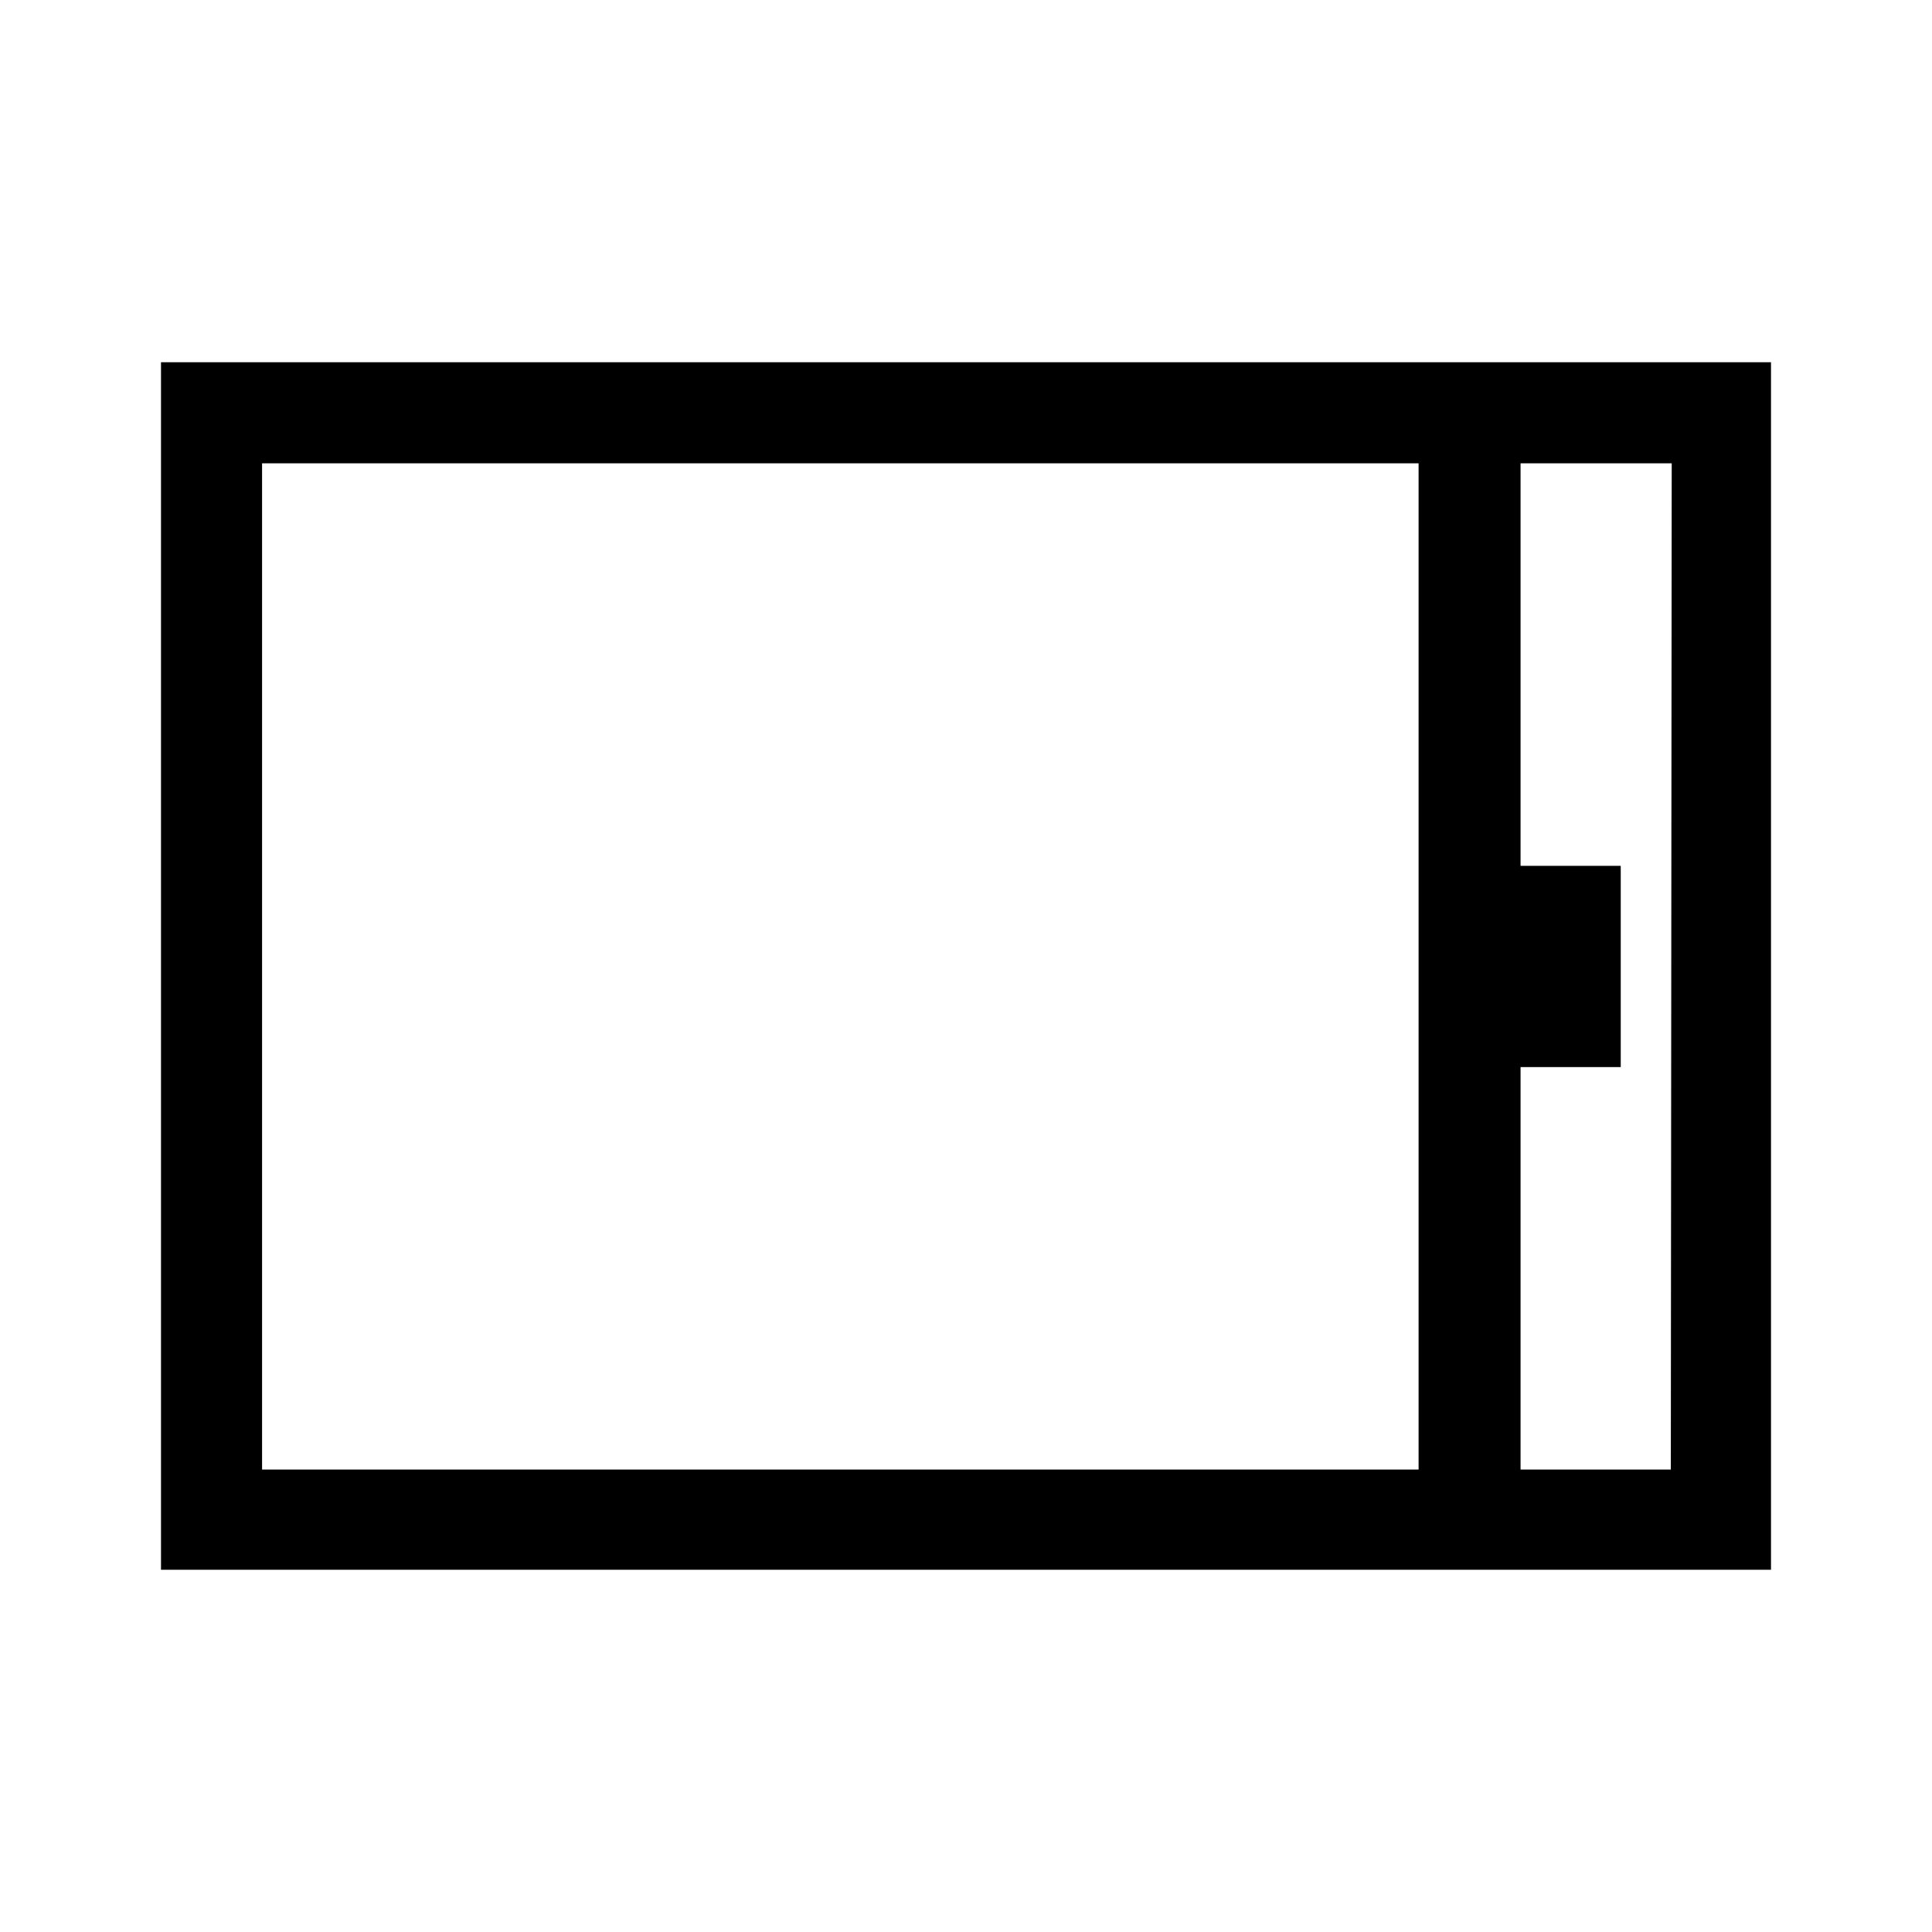 <svg id="Ebene_1" data-name="Ebene 1" xmlns="http://www.w3.org/2000/svg" viewBox="0 0 21.6 21.6"><path d="M1.8,4.05v13.5h18V4.05ZM2.93,5.18H15.86V16.43H2.93ZM18.68,16.43H17v-4.5h1.12V9.68H17V5.18h1.69Z"/></svg>